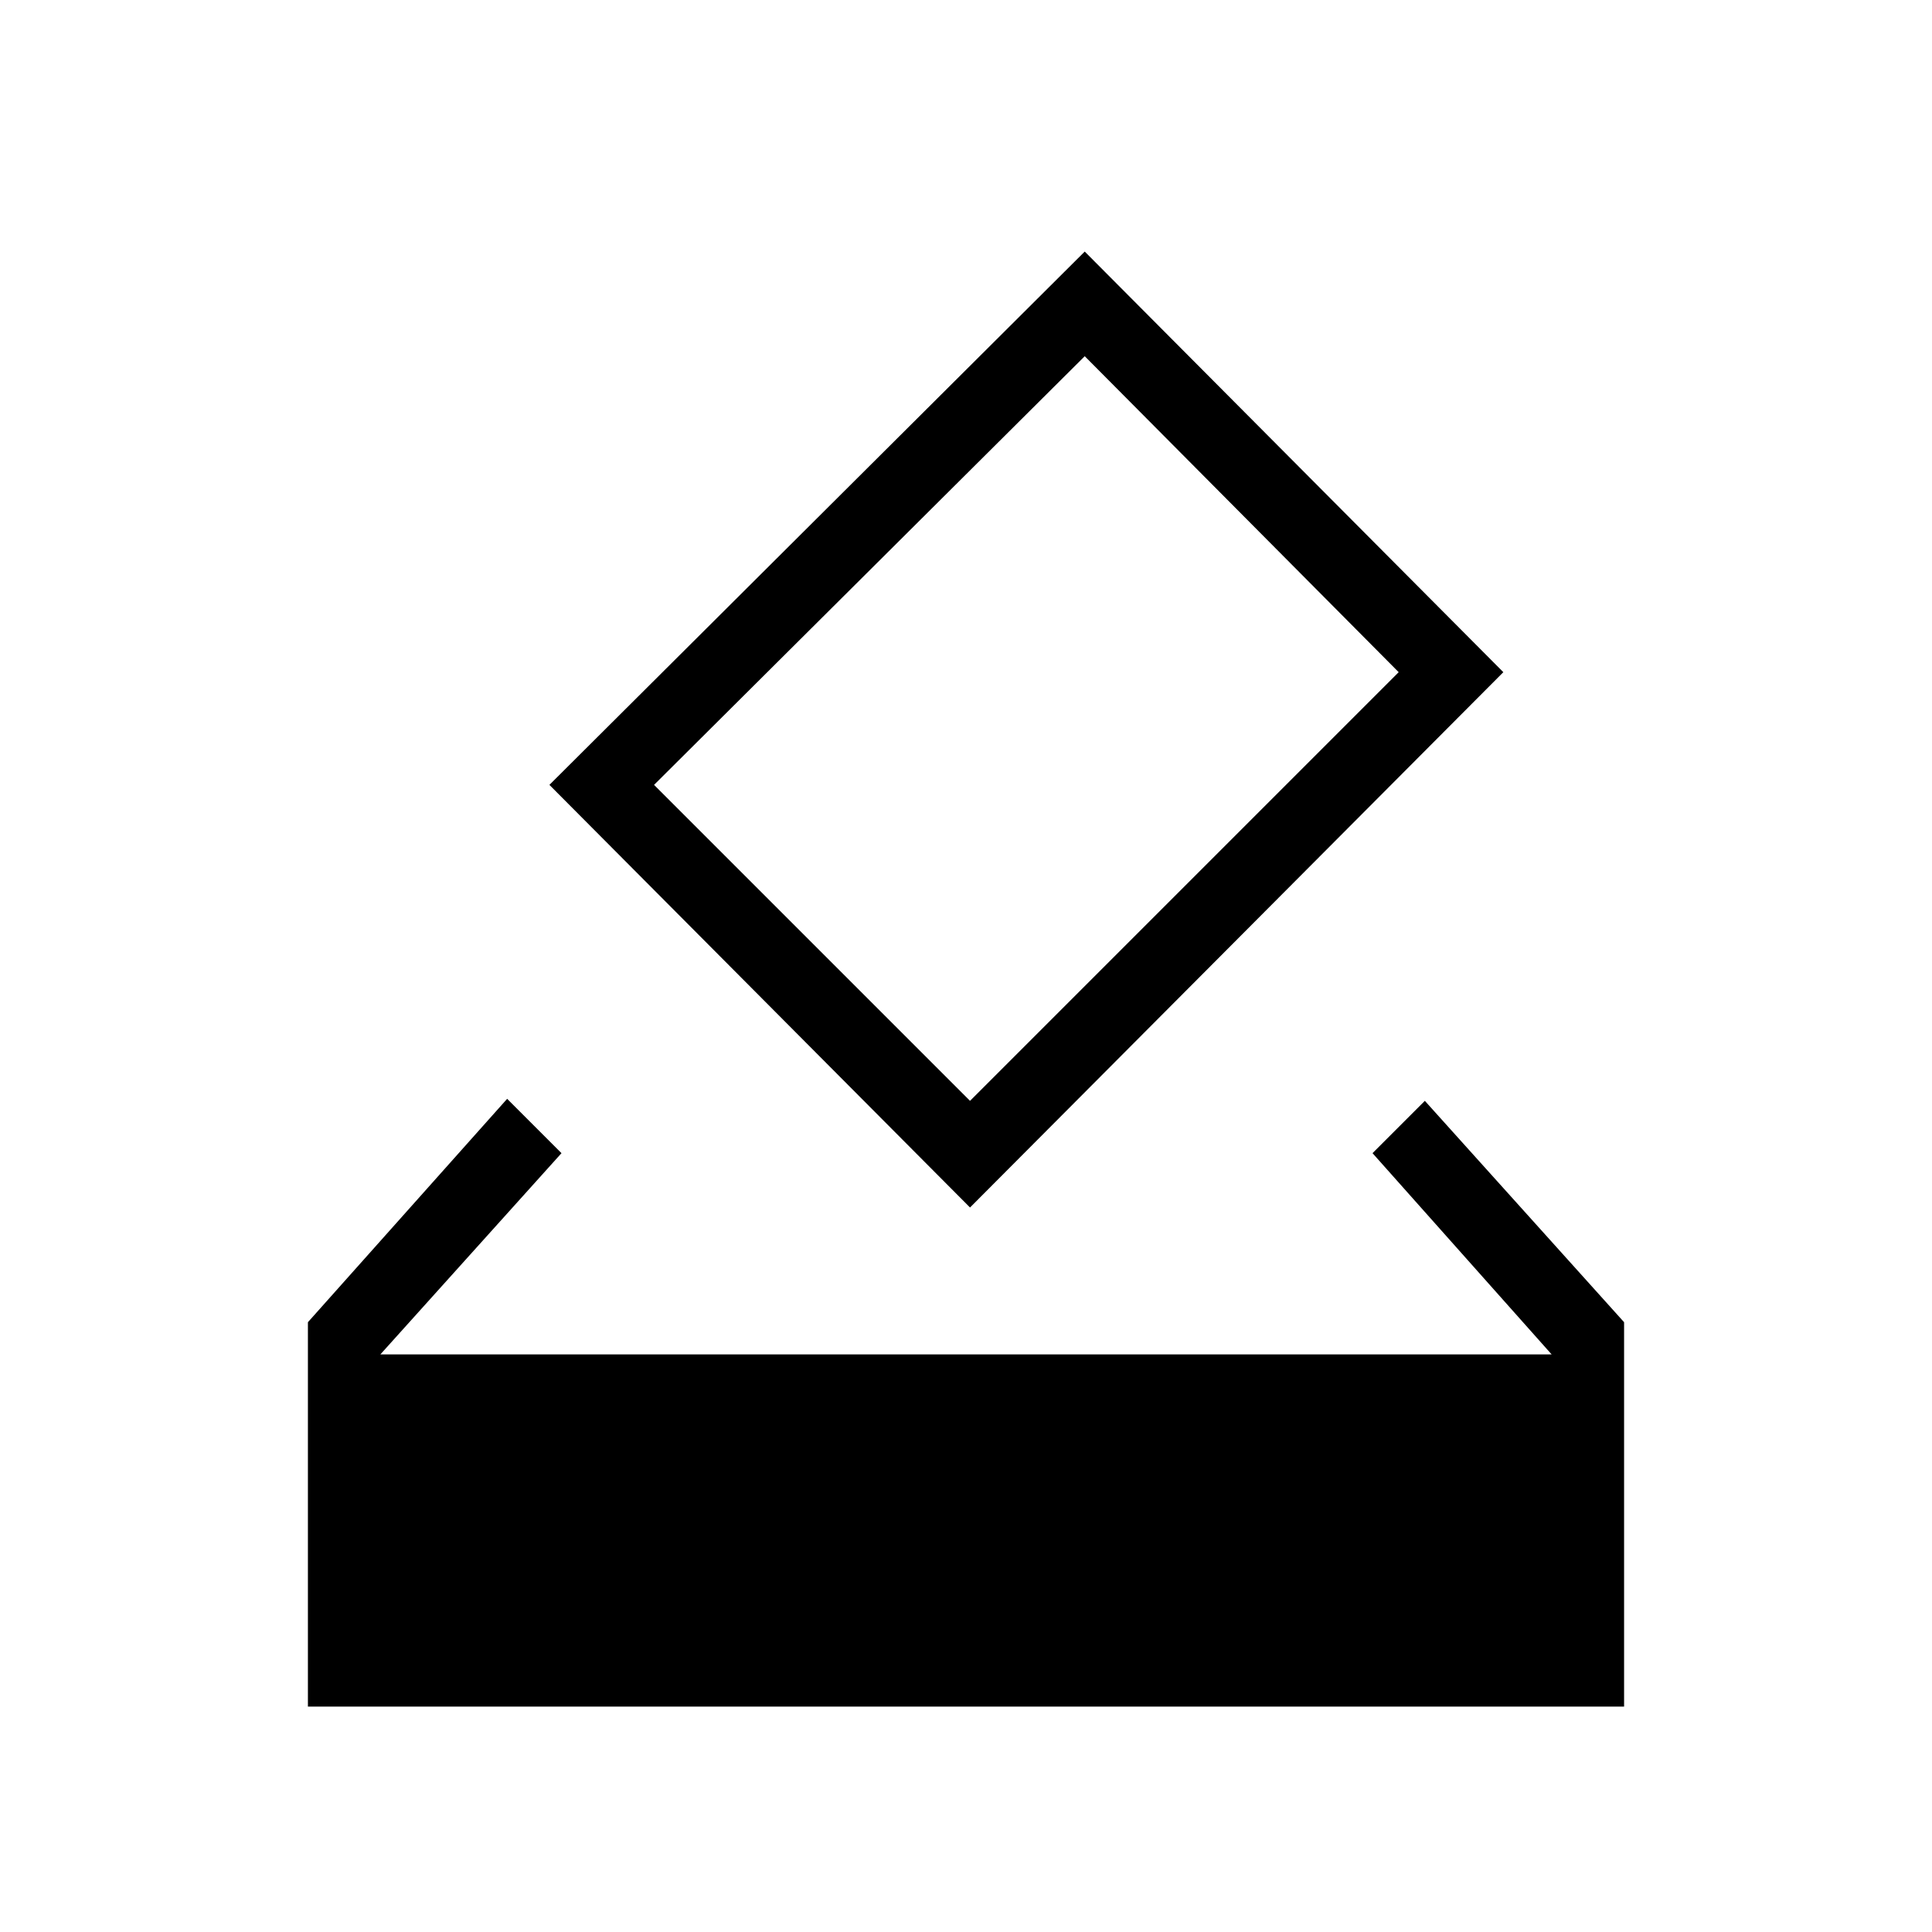 <svg xmlns="http://www.w3.org/2000/svg" height="24" width="24"><path d="M4.725 16.825H19.275L17.05 14.325L17.7 13.675L20.175 16.425V21.2H3.825V16.425L6.3 13.65L6.975 14.325ZM12.05 15 6.825 9.75 13.475 3.125 18.675 8.35ZM12.05 13.675 17.375 8.35 13.475 4.425 8.125 9.75Z"/></svg>